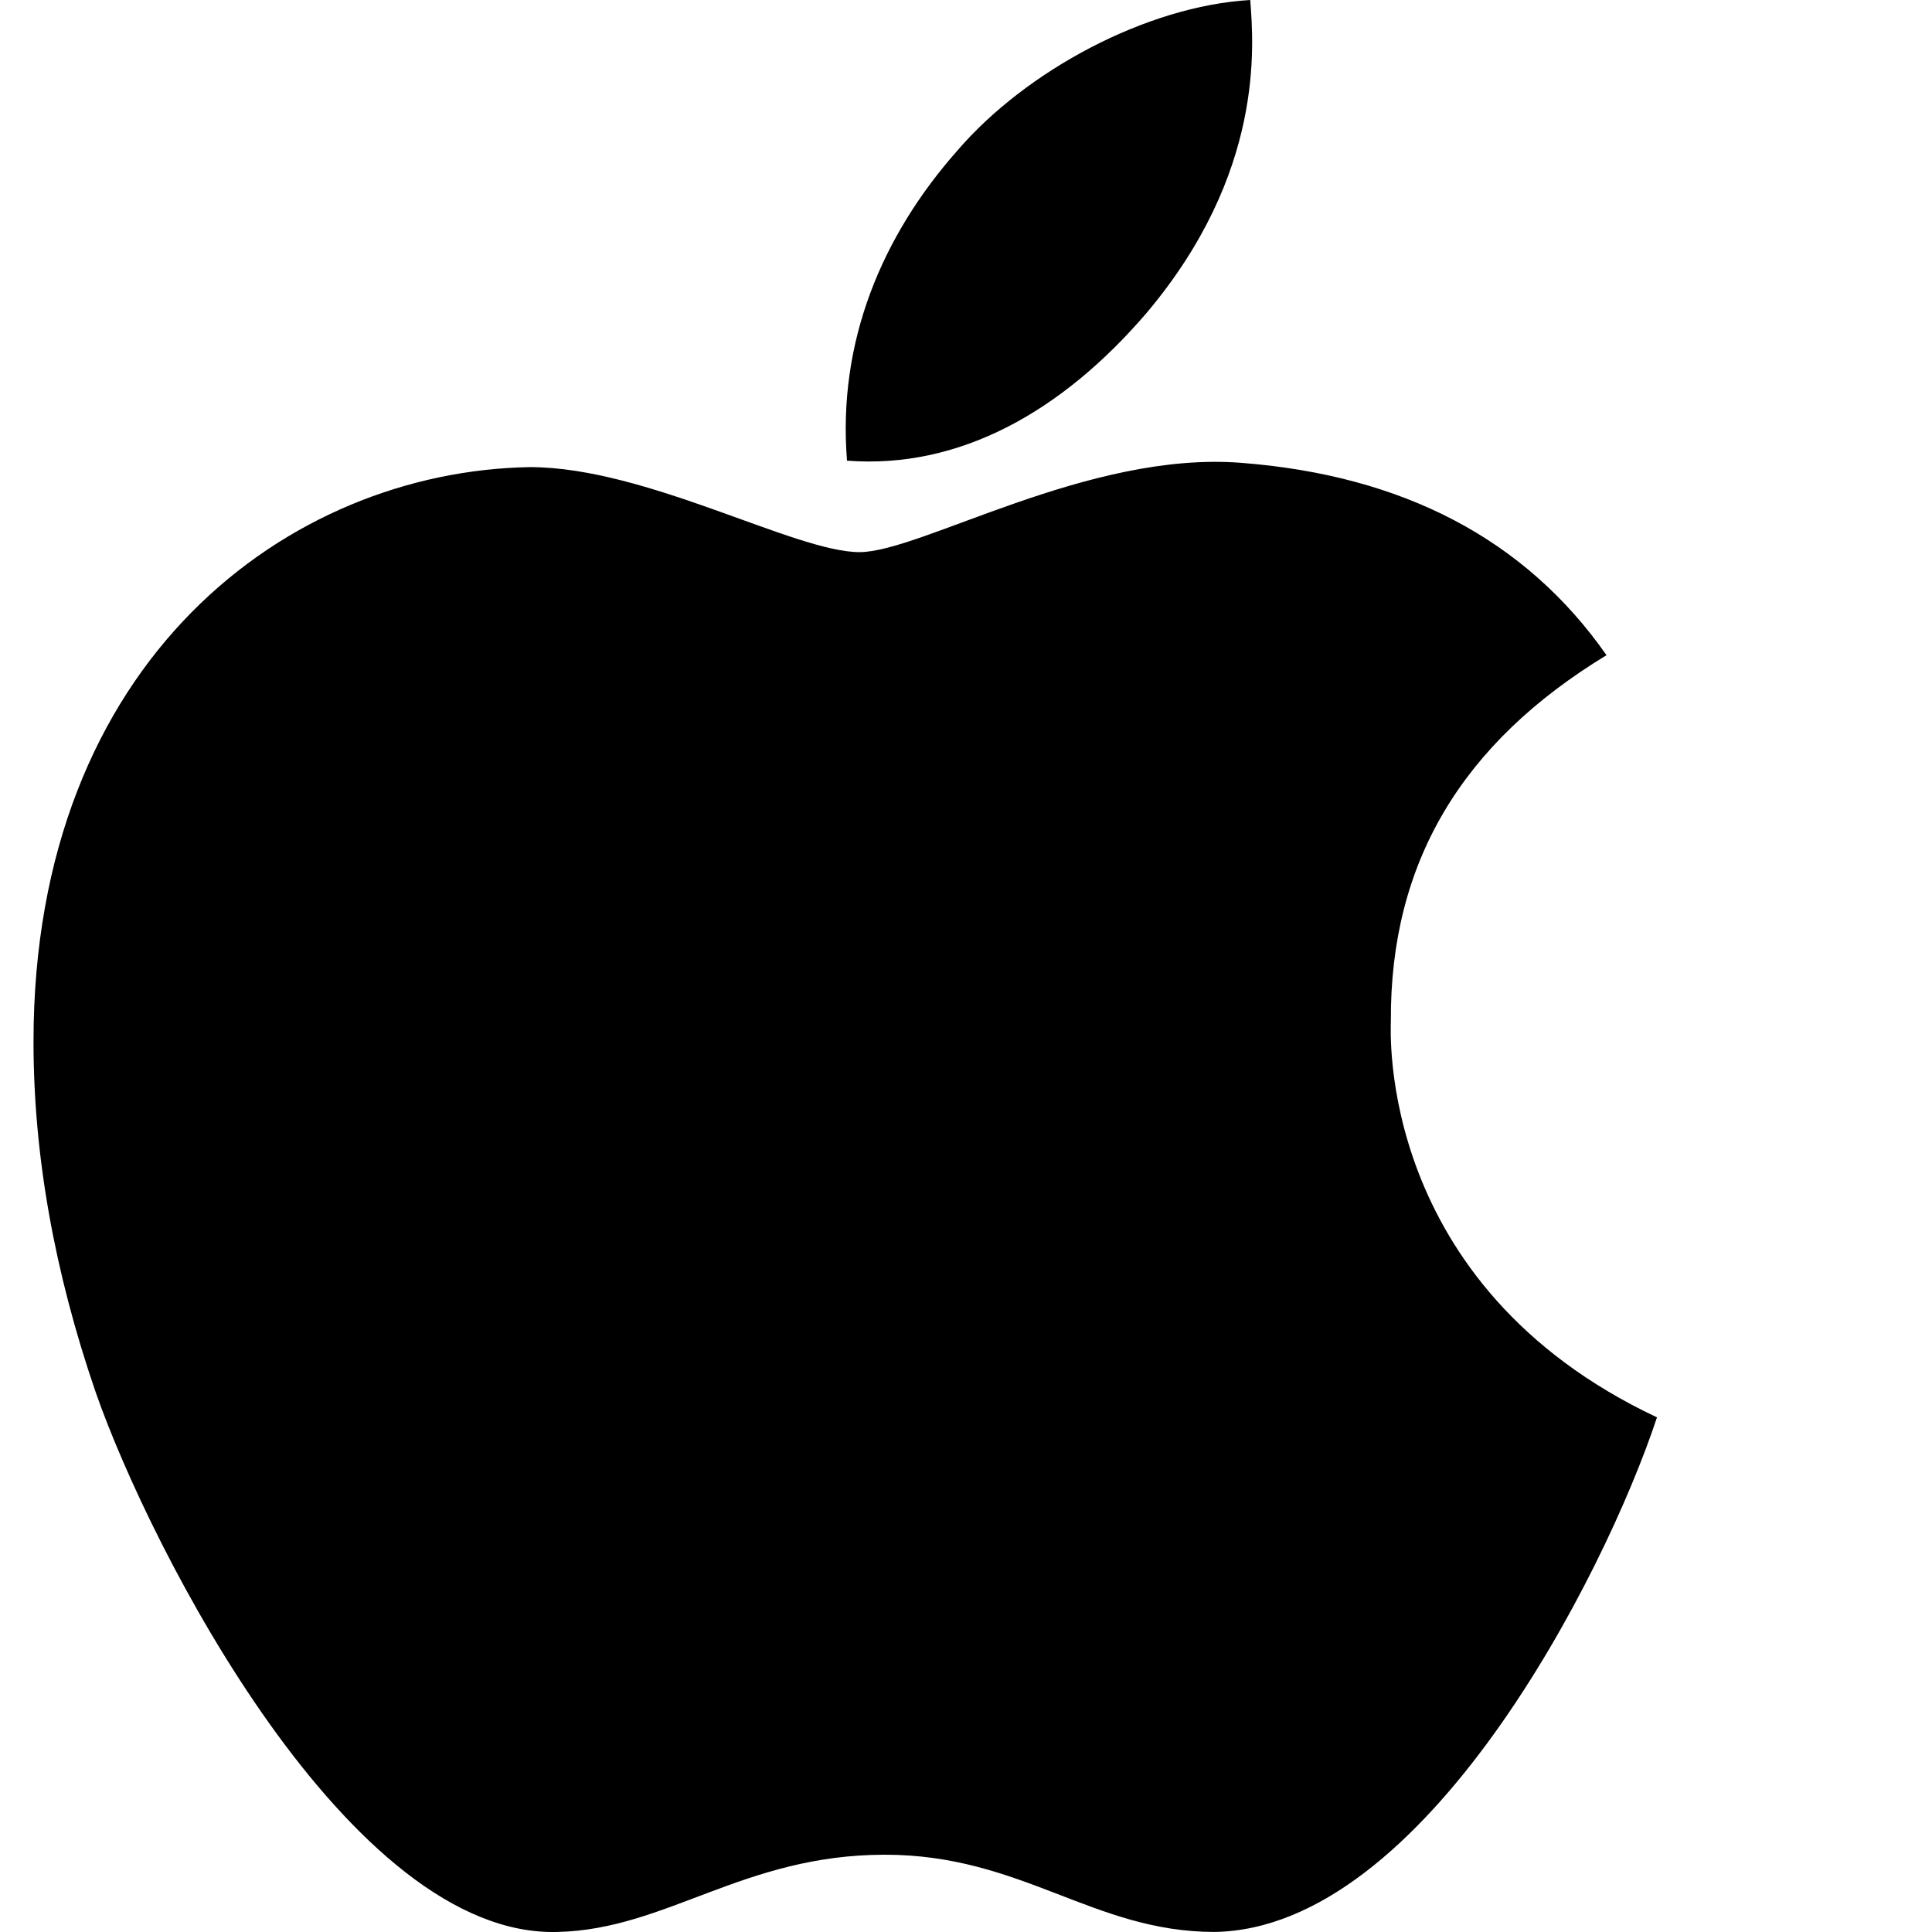 <svg width="32" height="32" viewBox="0 0 32 32" fill="none" xmlns="http://www.w3.org/2000/svg">
<path d="M23.037 16.911C23.023 14.289 24.209 12.31 26.609 10.852C25.266 8.931 23.237 7.873 20.558 7.666C18.022 7.466 15.25 9.145 14.236 9.145C13.164 9.145 10.707 7.737 8.778 7.737C4.791 7.802 0.555 10.917 0.555 17.253C0.555 19.125 0.898 21.059 1.583 23.055C2.498 25.677 5.798 32.106 9.242 31.999C11.042 31.956 12.314 30.72 14.657 30.72C16.929 30.72 18.108 31.999 20.115 31.999C23.587 31.949 26.574 26.105 27.445 23.476C22.787 21.283 23.037 17.046 23.037 16.911ZM18.994 5.18C20.944 2.865 20.765 0.758 20.708 0C18.987 0.1 16.993 1.172 15.857 2.494C14.607 3.908 13.871 5.659 14.029 7.63C15.893 7.773 17.593 6.816 18.994 5.18Z" fill="black"/>
</svg>
